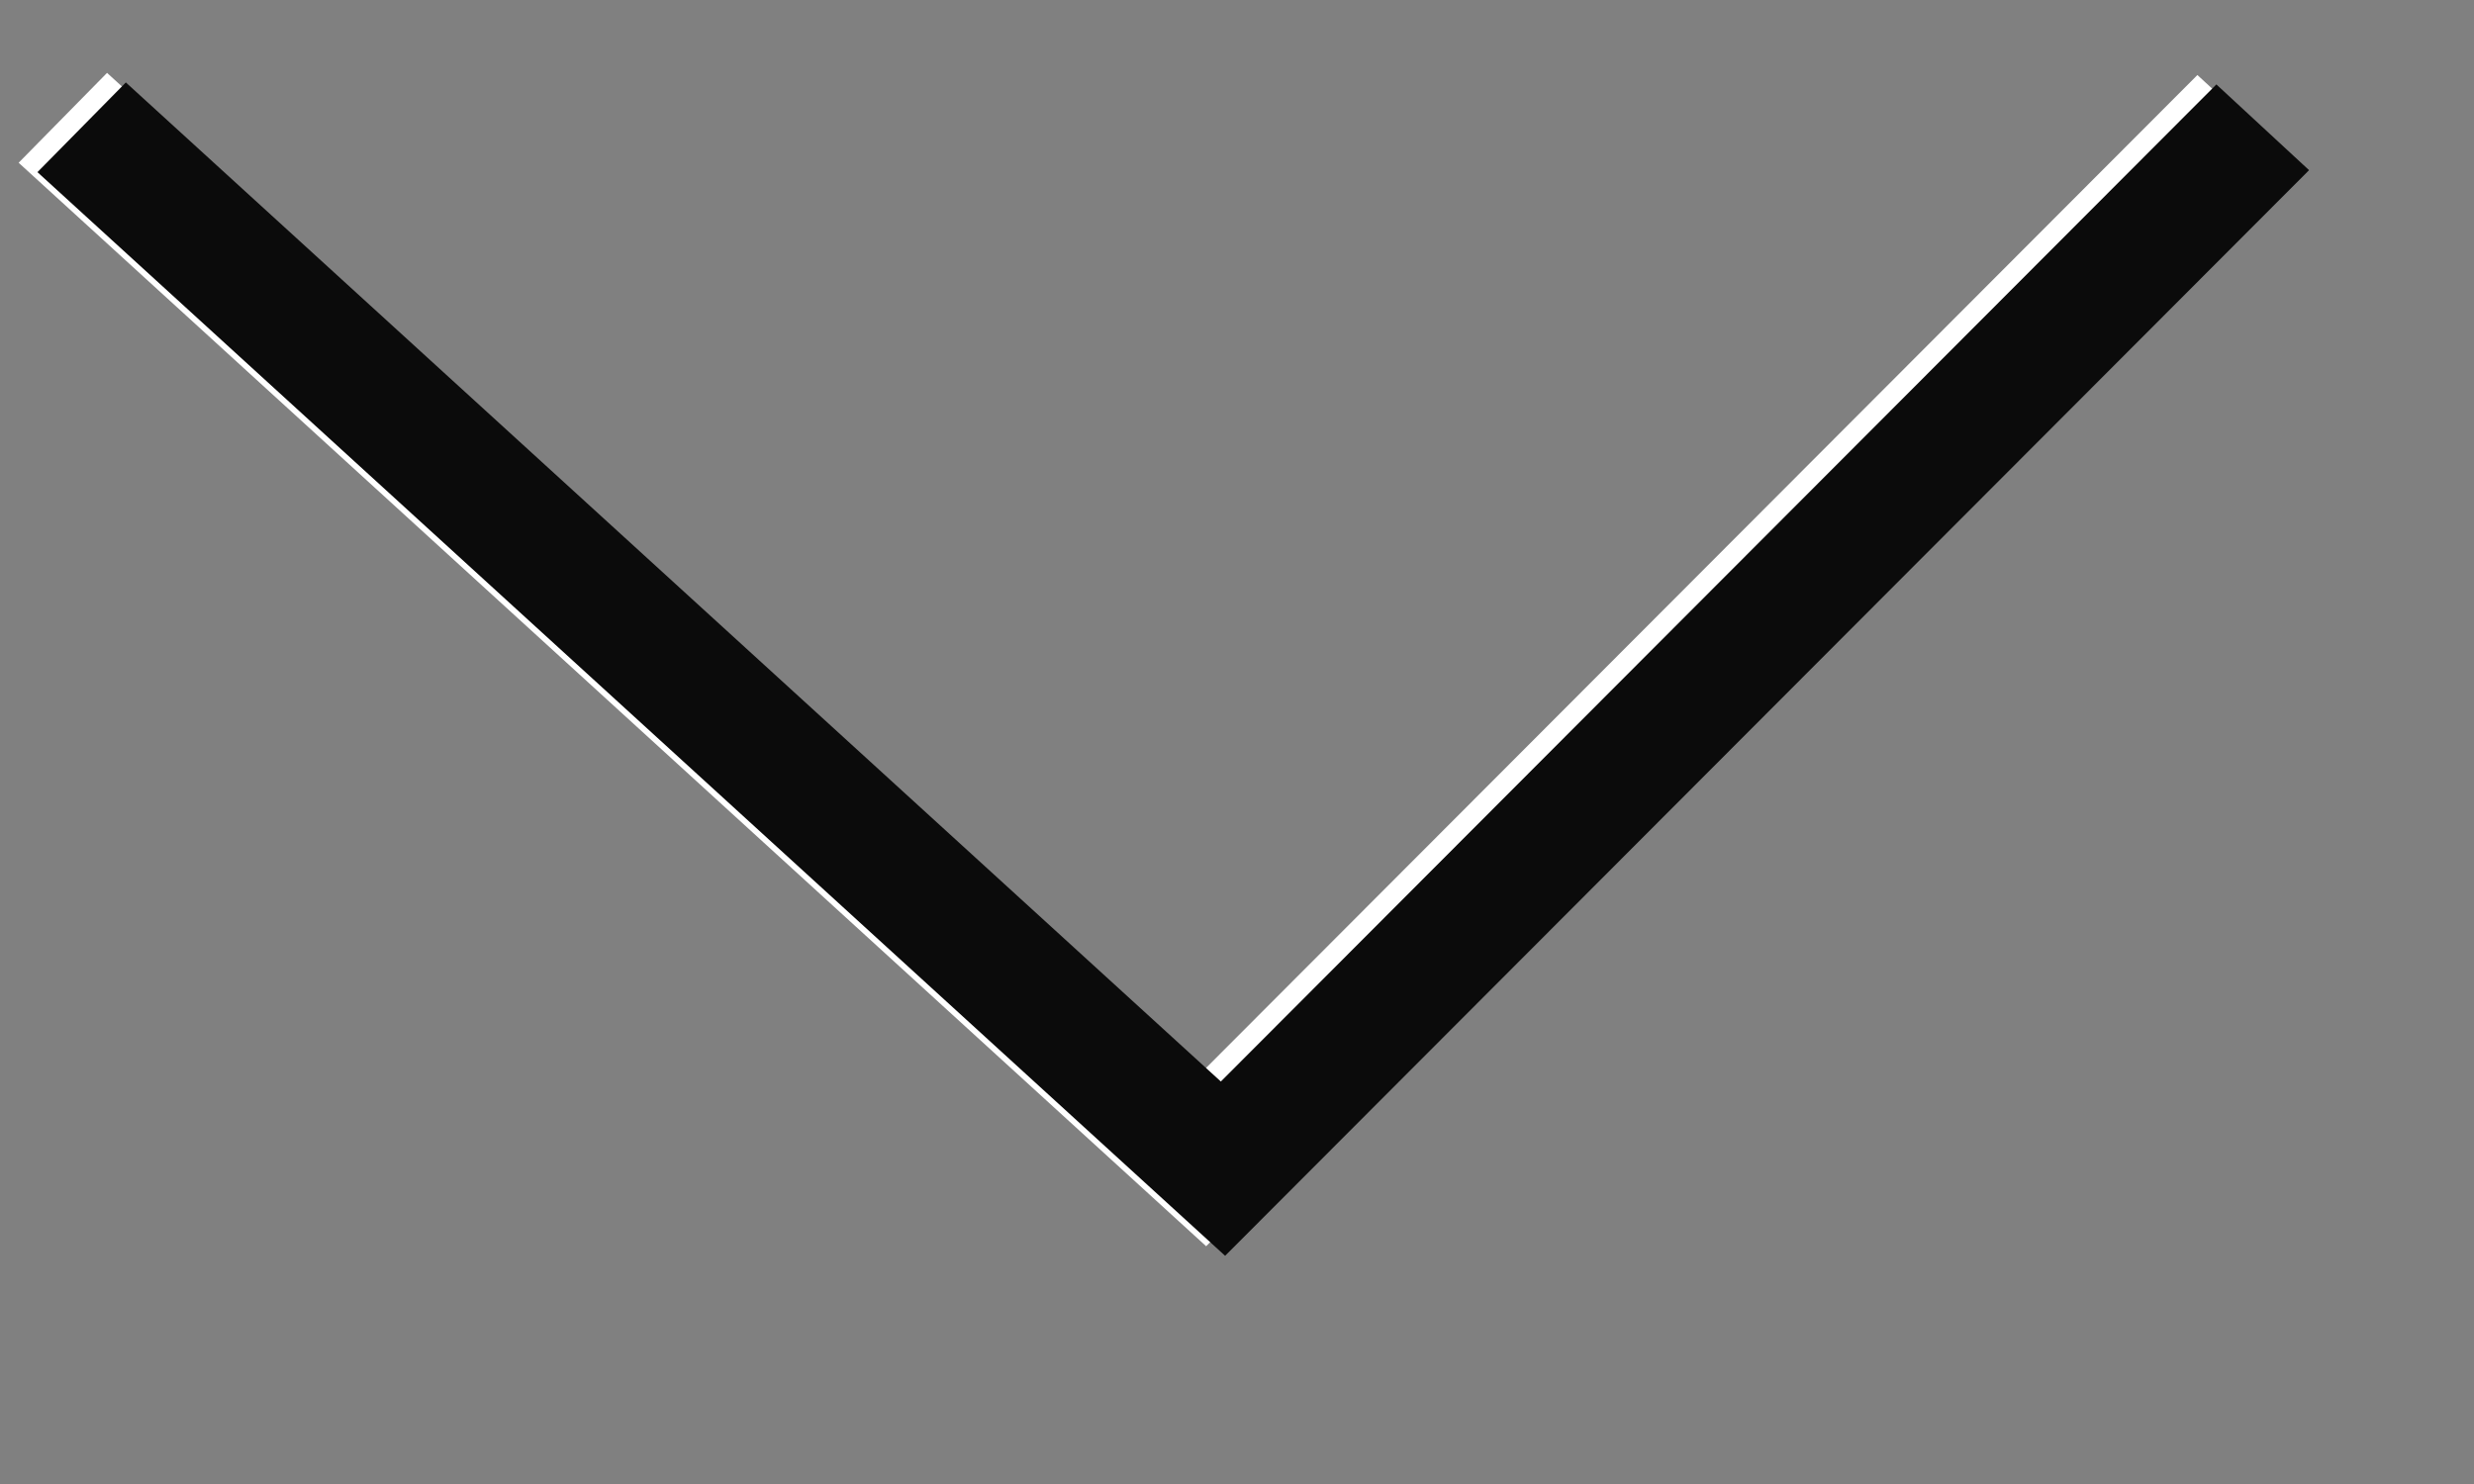 <svg width="15" height="9" viewBox="0 0 15 9" fill="none" xmlns="http://www.w3.org/2000/svg">
<rect x="0" y="0" width="15" height="9" fill="#808080" stroke="none"/>
<path fill-rule="evenodd" clip-rule="evenodd" d="M13.886 0.974L7.313 7.558L0.113 0.987L0.649 0.442L7.288 6.501L13.323 0.455L13.886 0.974Z" fill="white"/>
<path fill-rule="evenodd" clip-rule="evenodd" d="M14 1.032L7.428 7.616L0.227 1.044L0.763 0.5L7.402 6.559L13.438 0.512L14 1.032Z" fill="#0B0B0B"/>
</svg>
